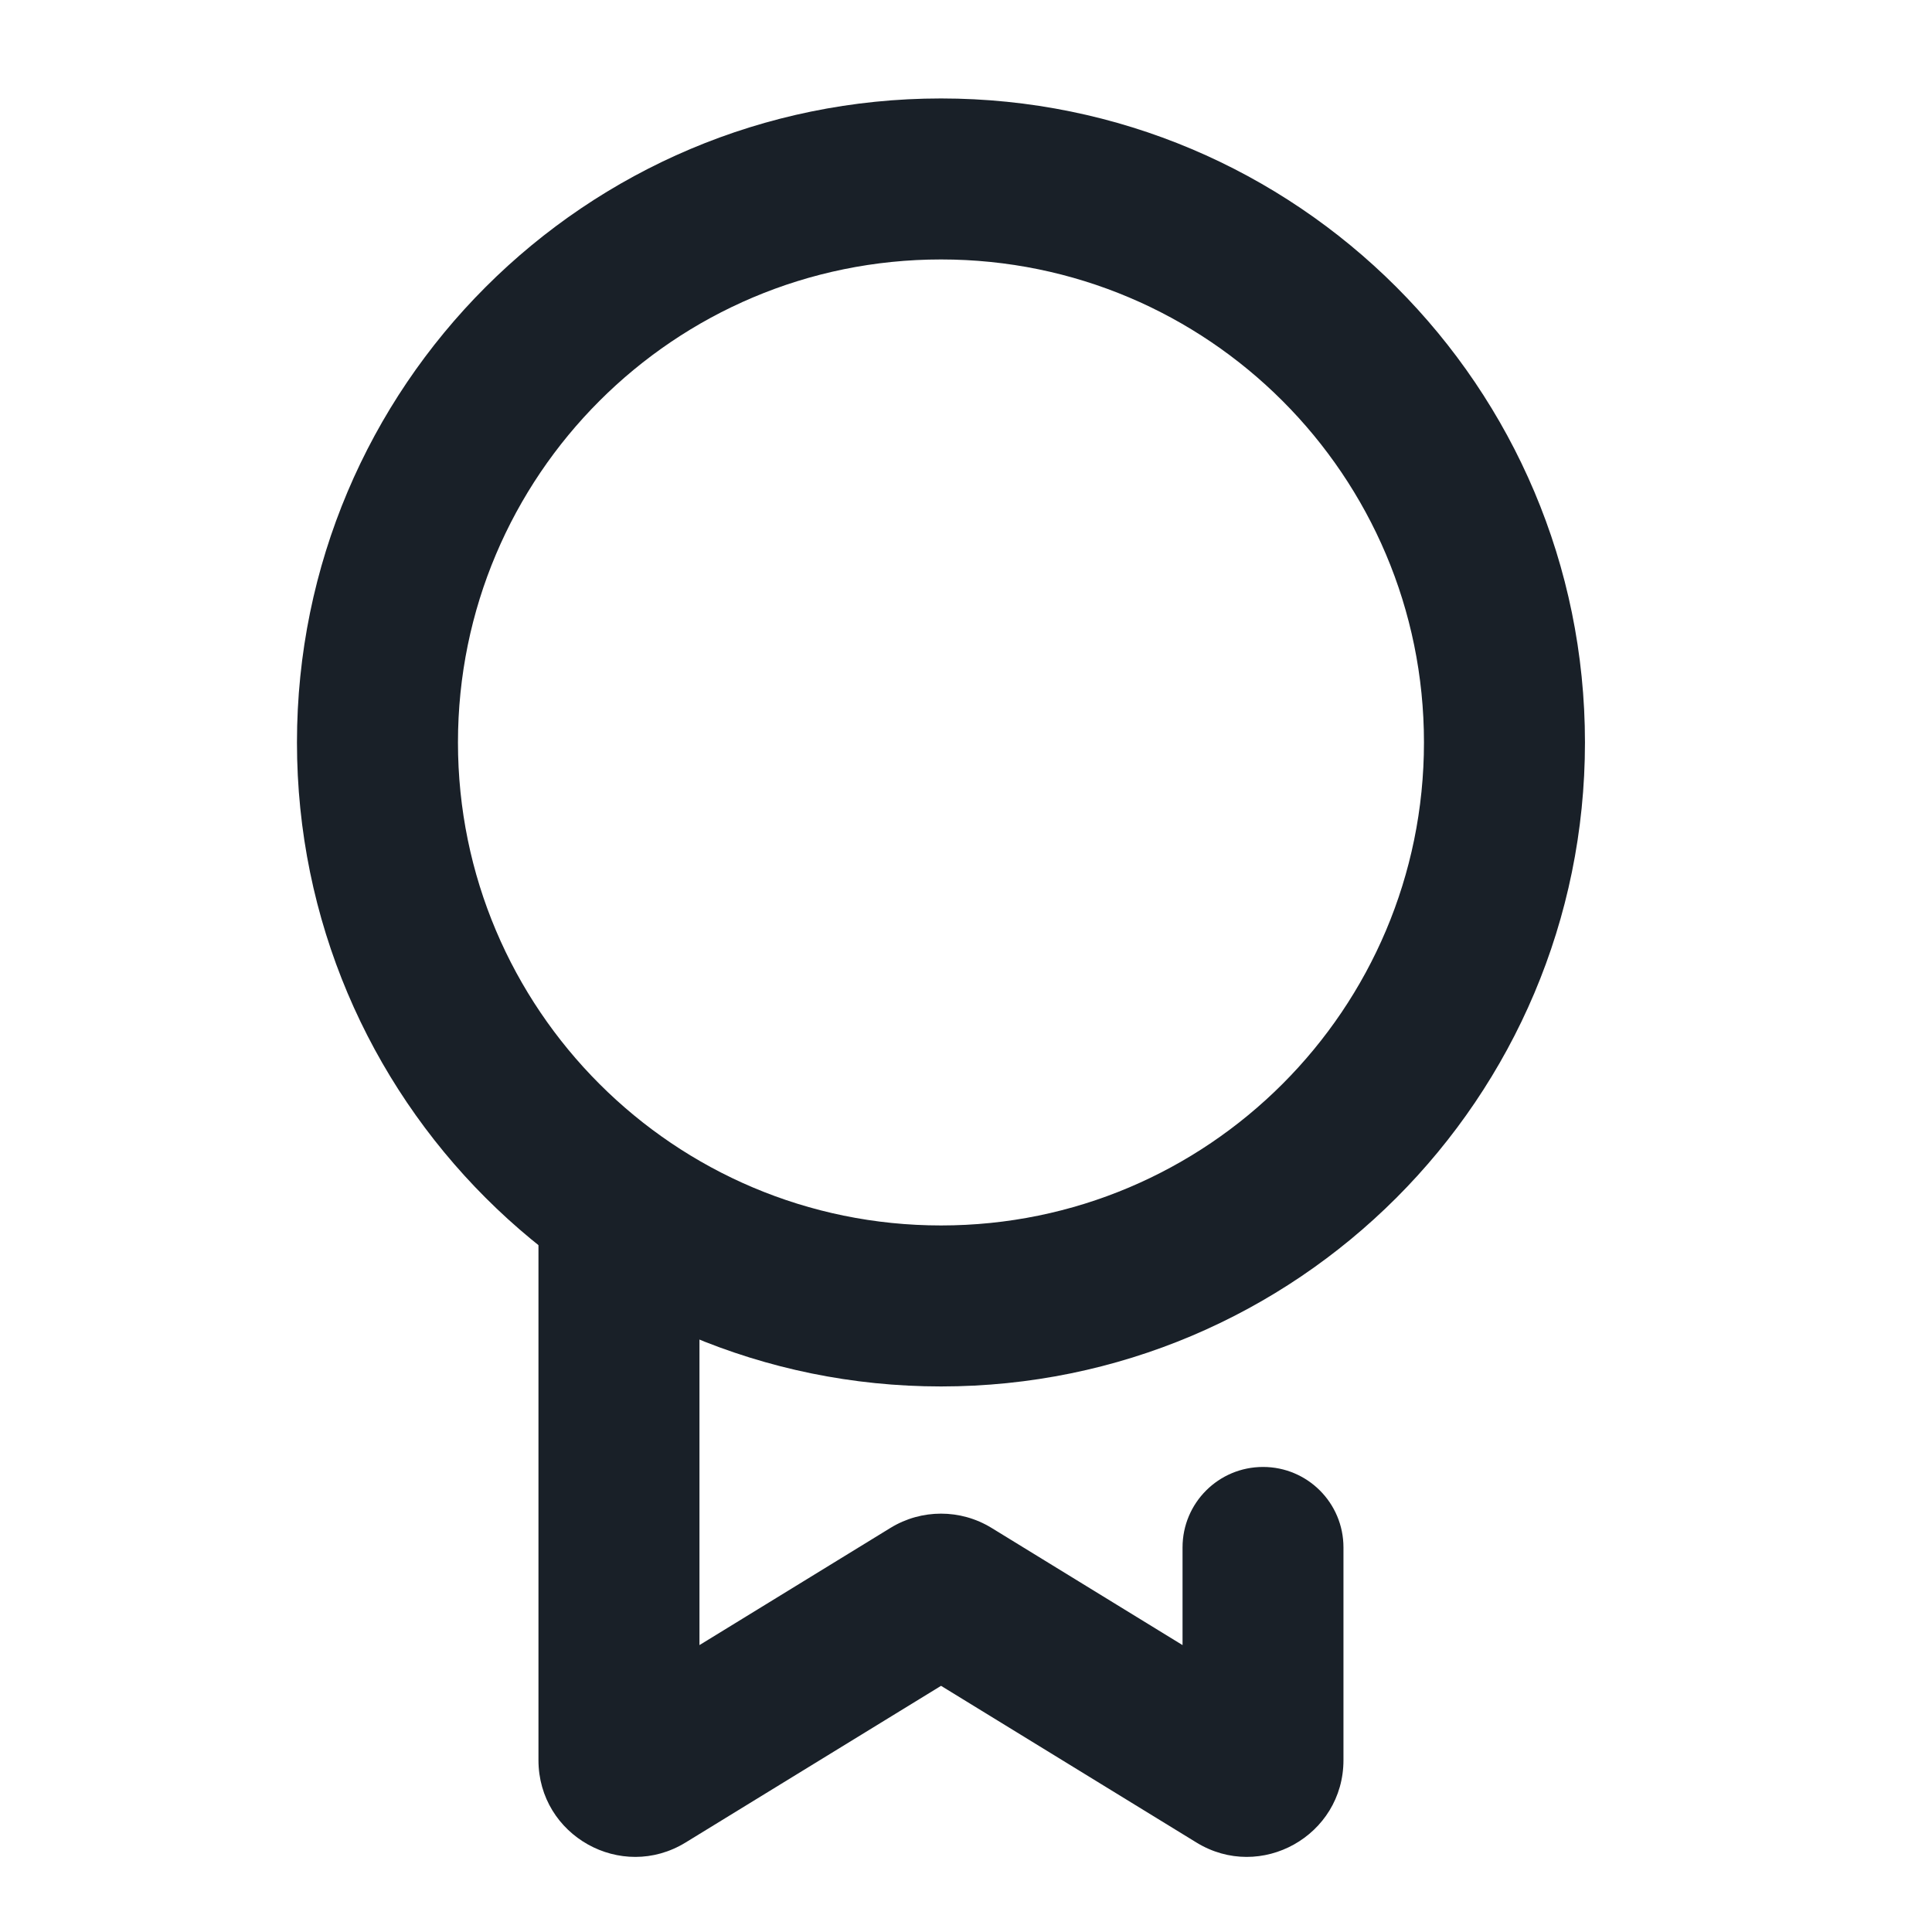 <svg width="24" height="24" viewBox="0 0 24 24" fill="none" xmlns="http://www.w3.org/2000/svg">
<path fill-rule="evenodd" clip-rule="evenodd" d="M11.69 3.223C8.376 3.223 5.689 5.909 5.689 9.223C5.689 12.536 8.376 15.223 11.69 15.223C15.003 15.223 17.689 12.536 17.689 9.223C17.689 5.909 15.003 3.223 11.69 3.223ZM3.689 9.223C3.689 4.804 7.271 1.223 11.69 1.223C16.108 1.223 19.689 4.804 19.689 9.223C19.689 13.641 16.108 17.223 11.69 17.223C7.271 17.223 3.689 13.641 3.689 9.223Z" fill="#192028"/>
<path fill-rule="evenodd" clip-rule="evenodd" d="M8.689 20.436V15.223H6.689V21.865C6.689 22.803 7.717 23.379 8.517 22.888L11.69 20.942L14.862 22.888C15.661 23.379 16.689 22.803 16.689 21.865V19.223C16.689 18.67 16.242 18.223 15.69 18.223C15.137 18.223 14.69 18.67 14.69 19.223V20.436L12.317 18.98C11.932 18.744 11.447 18.744 11.062 18.98L8.689 20.436Z" fill="#192028"/>
</svg>
